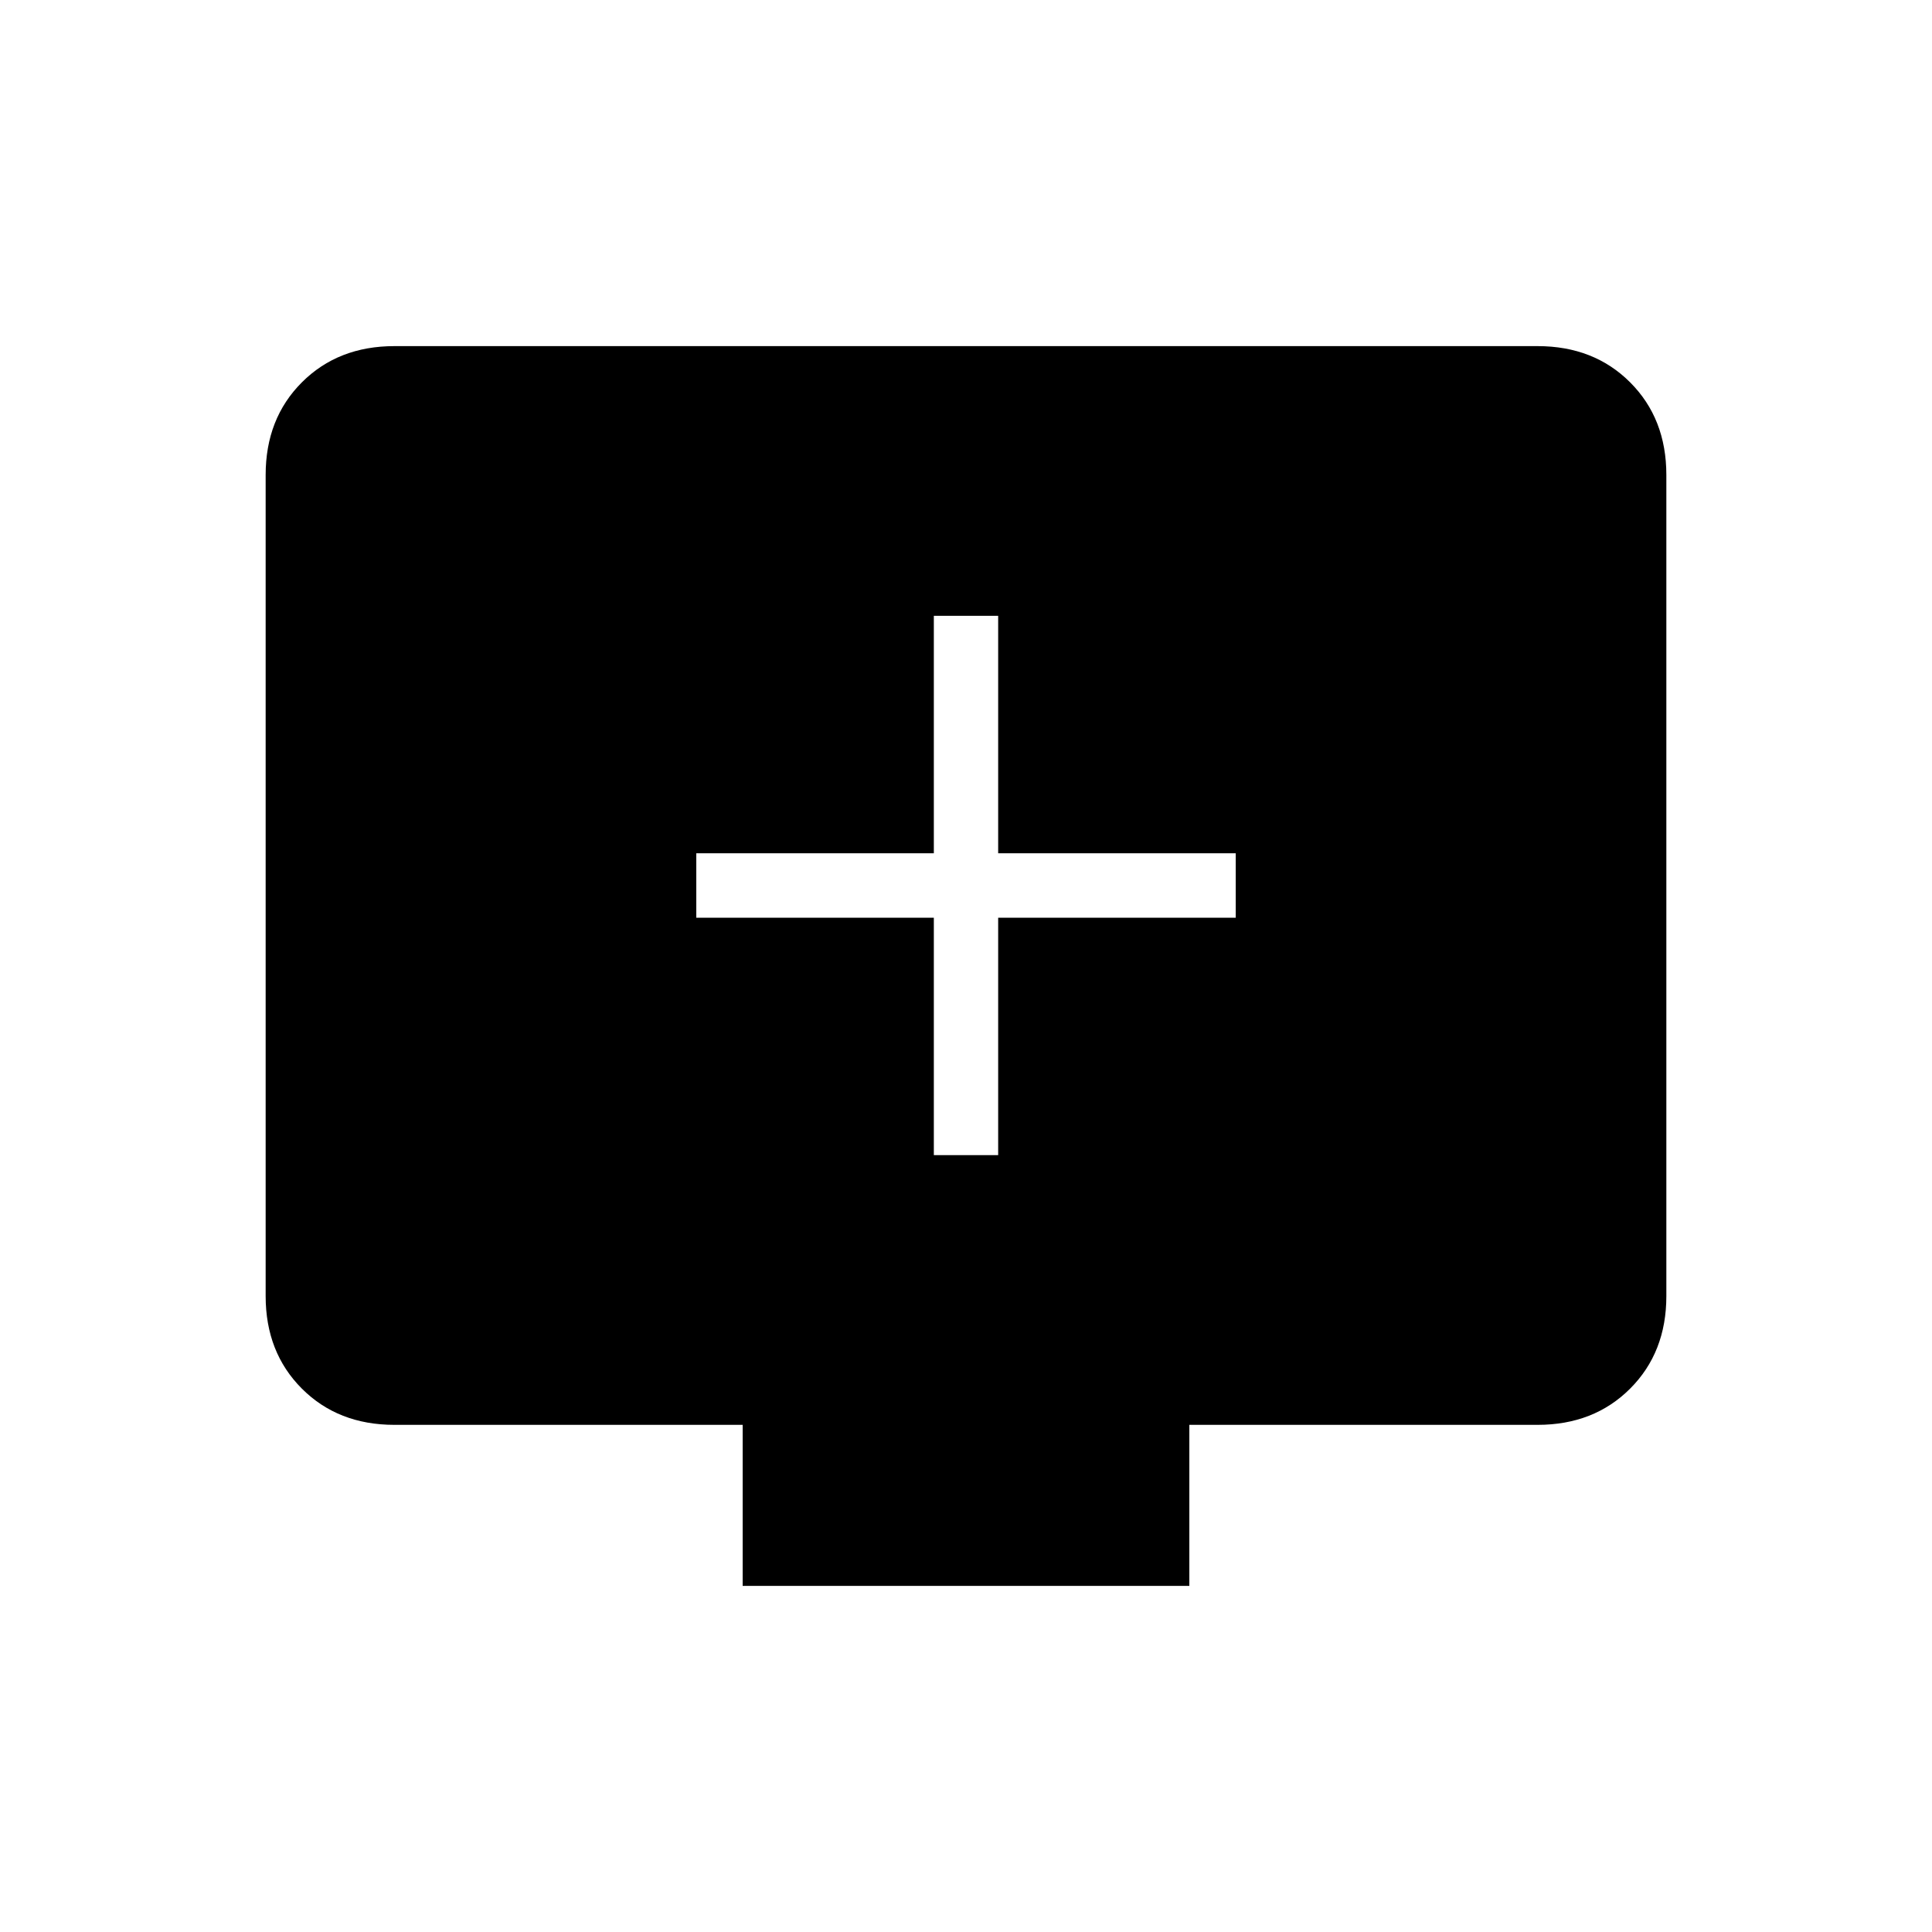 <svg xmlns="http://www.w3.org/2000/svg" height="20" width="20"><path d="M9.667 11.958H10.333V9.5H12.792V8.833H10.333V6.375H9.667V8.833H7.208V9.5H9.667ZM12.312 14.75V16.417H7.688V14.75H4.083Q3.5 14.75 3.125 14.375Q2.75 14 2.75 13.417V4.917Q2.75 4.333 3.125 3.958Q3.5 3.583 4.083 3.583H15.917Q16.5 3.583 16.875 3.958Q17.25 4.333 17.25 4.917V13.417Q17.25 14 16.875 14.375Q16.5 14.75 15.917 14.75Z"/></svg>